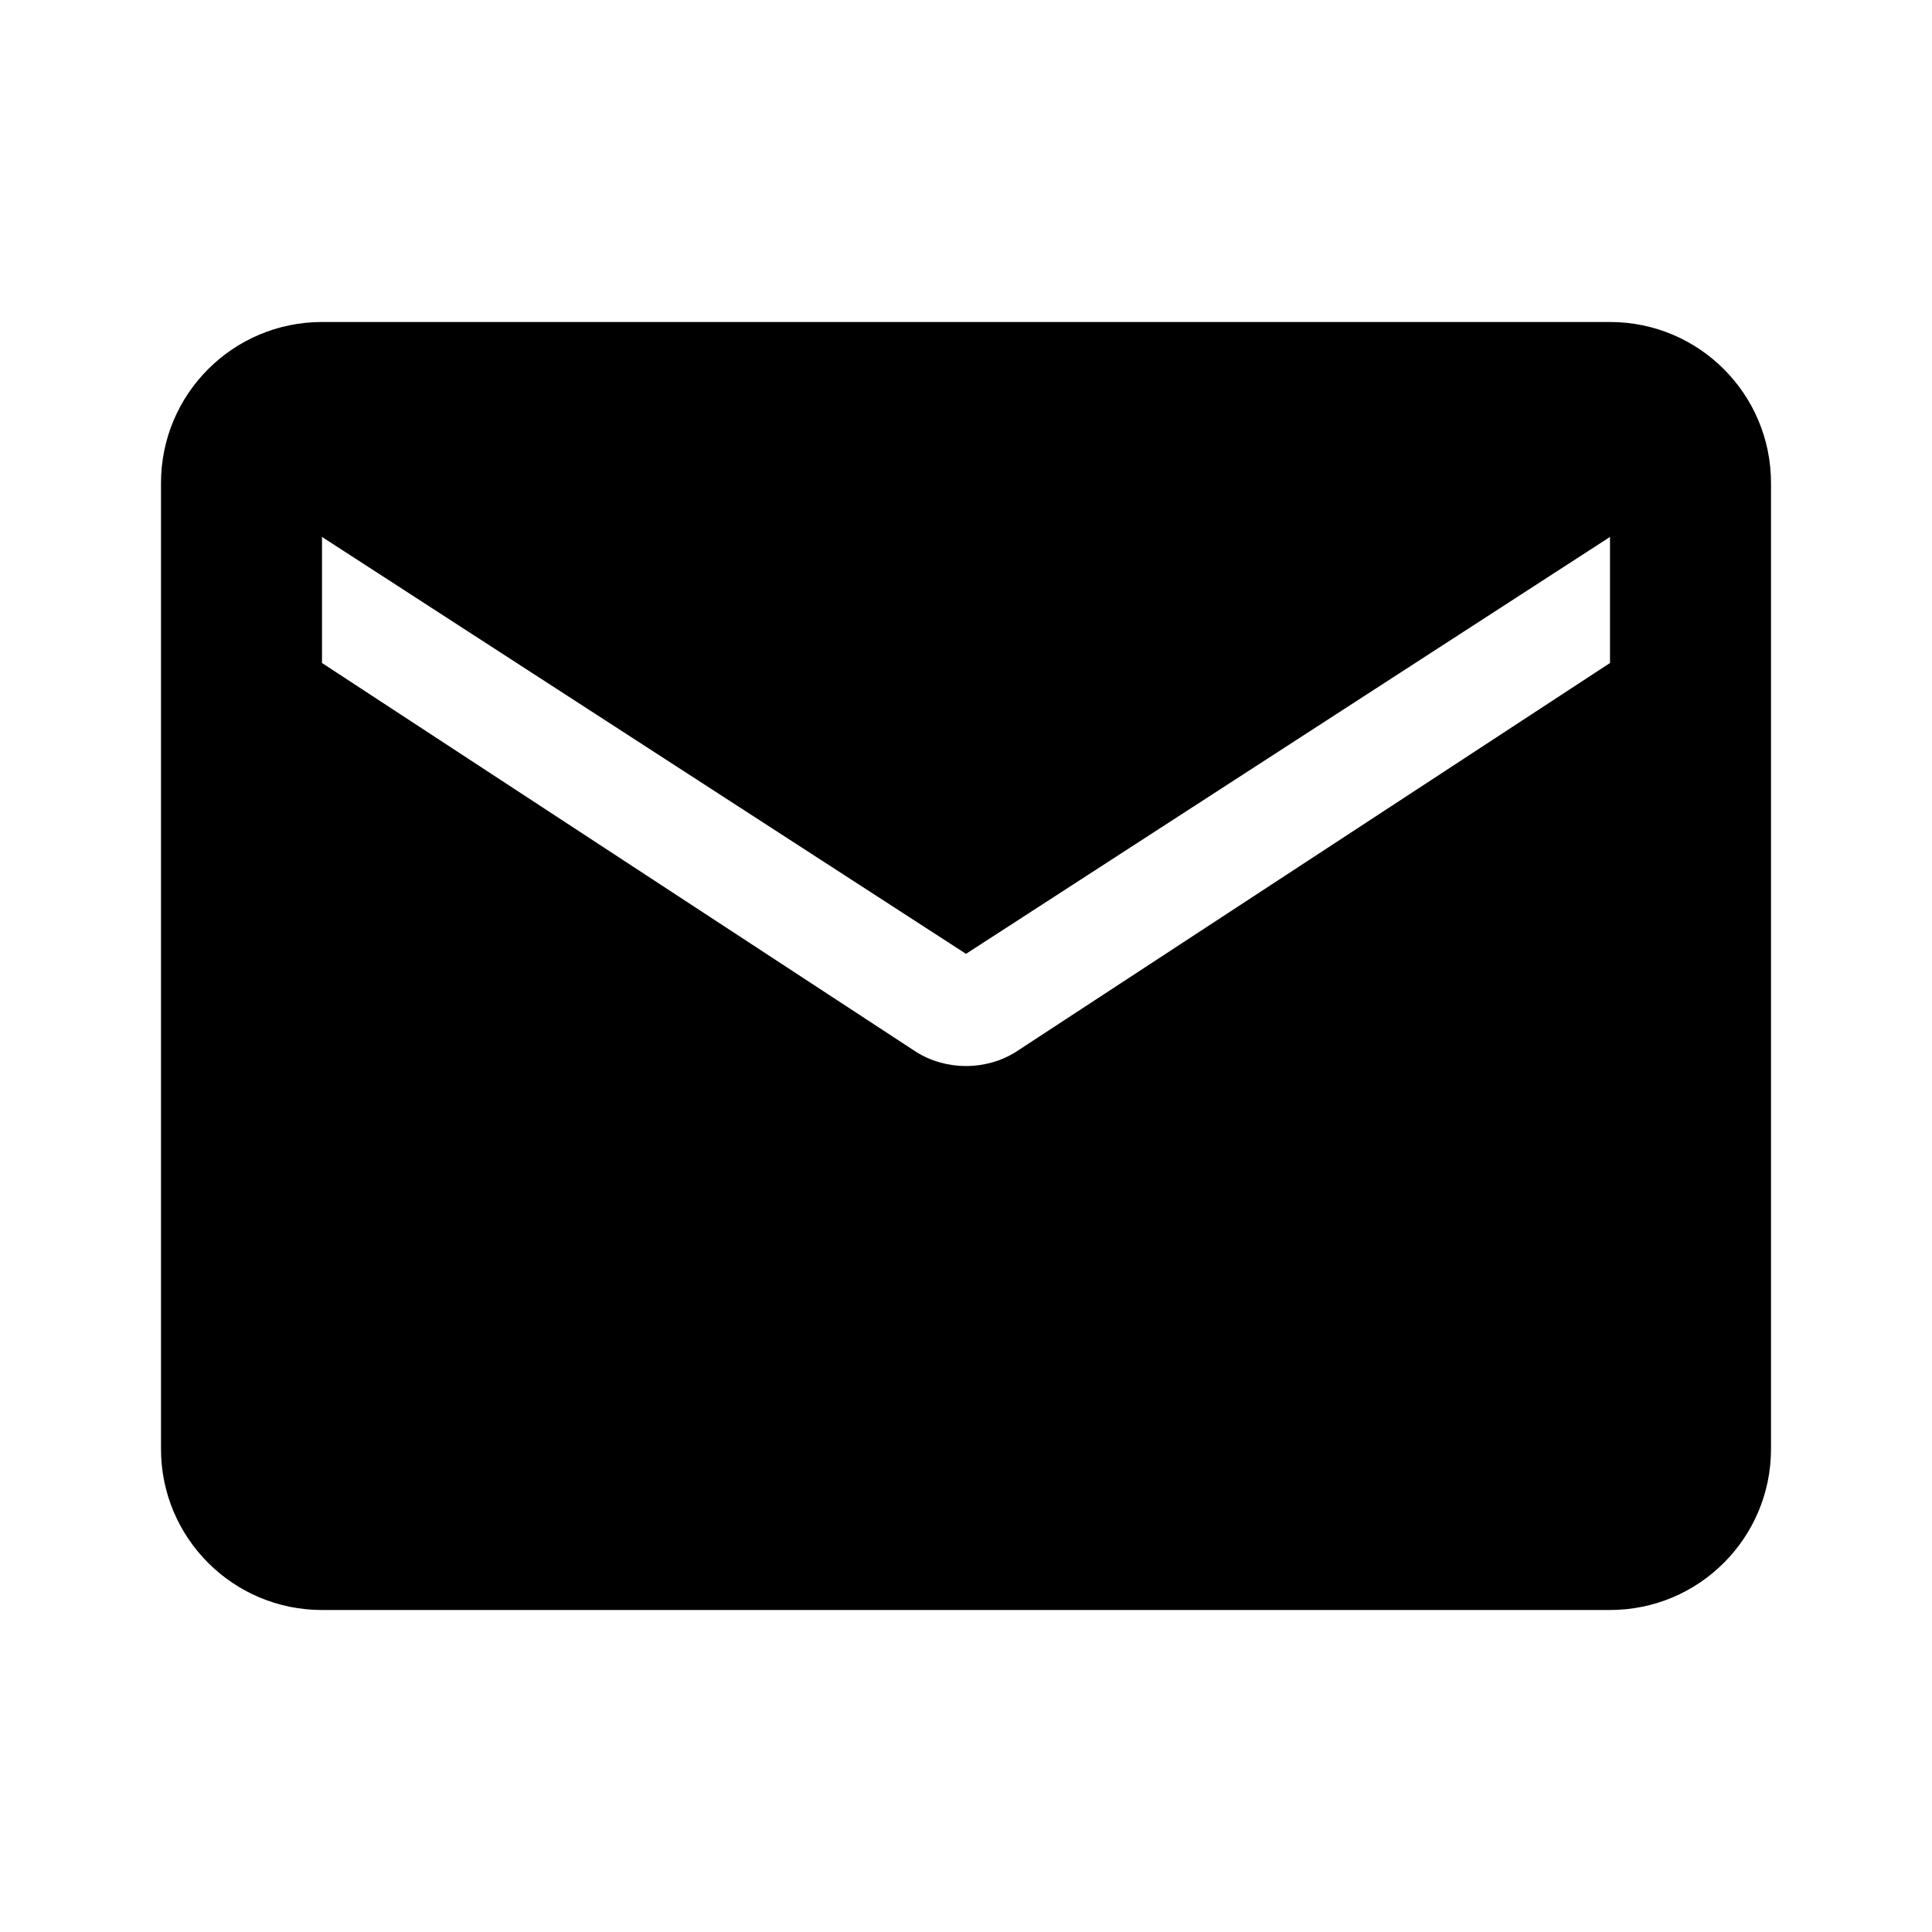 <?xml version="1.0" encoding="UTF-8"?>
<svg width="20" height="20" viewBox="0 0 24 24" fill="none" xmlns="http://www.w3.org/2000/svg">
    <path d="M20 4H4C2.895 4 2 4.895 2 6V18C2 19.105 2.895 20 4 20H20C21.105 20 22 19.105 22 18V6C22 4.895 21.105 4 20 4ZM20 8.236L12.618 13.068C12.247 13.301 11.753 13.301 11.382 13.068L4 8.236V6.67L12 11.849L20 6.67V8.236Z" fill="currentColor"/>
</svg>